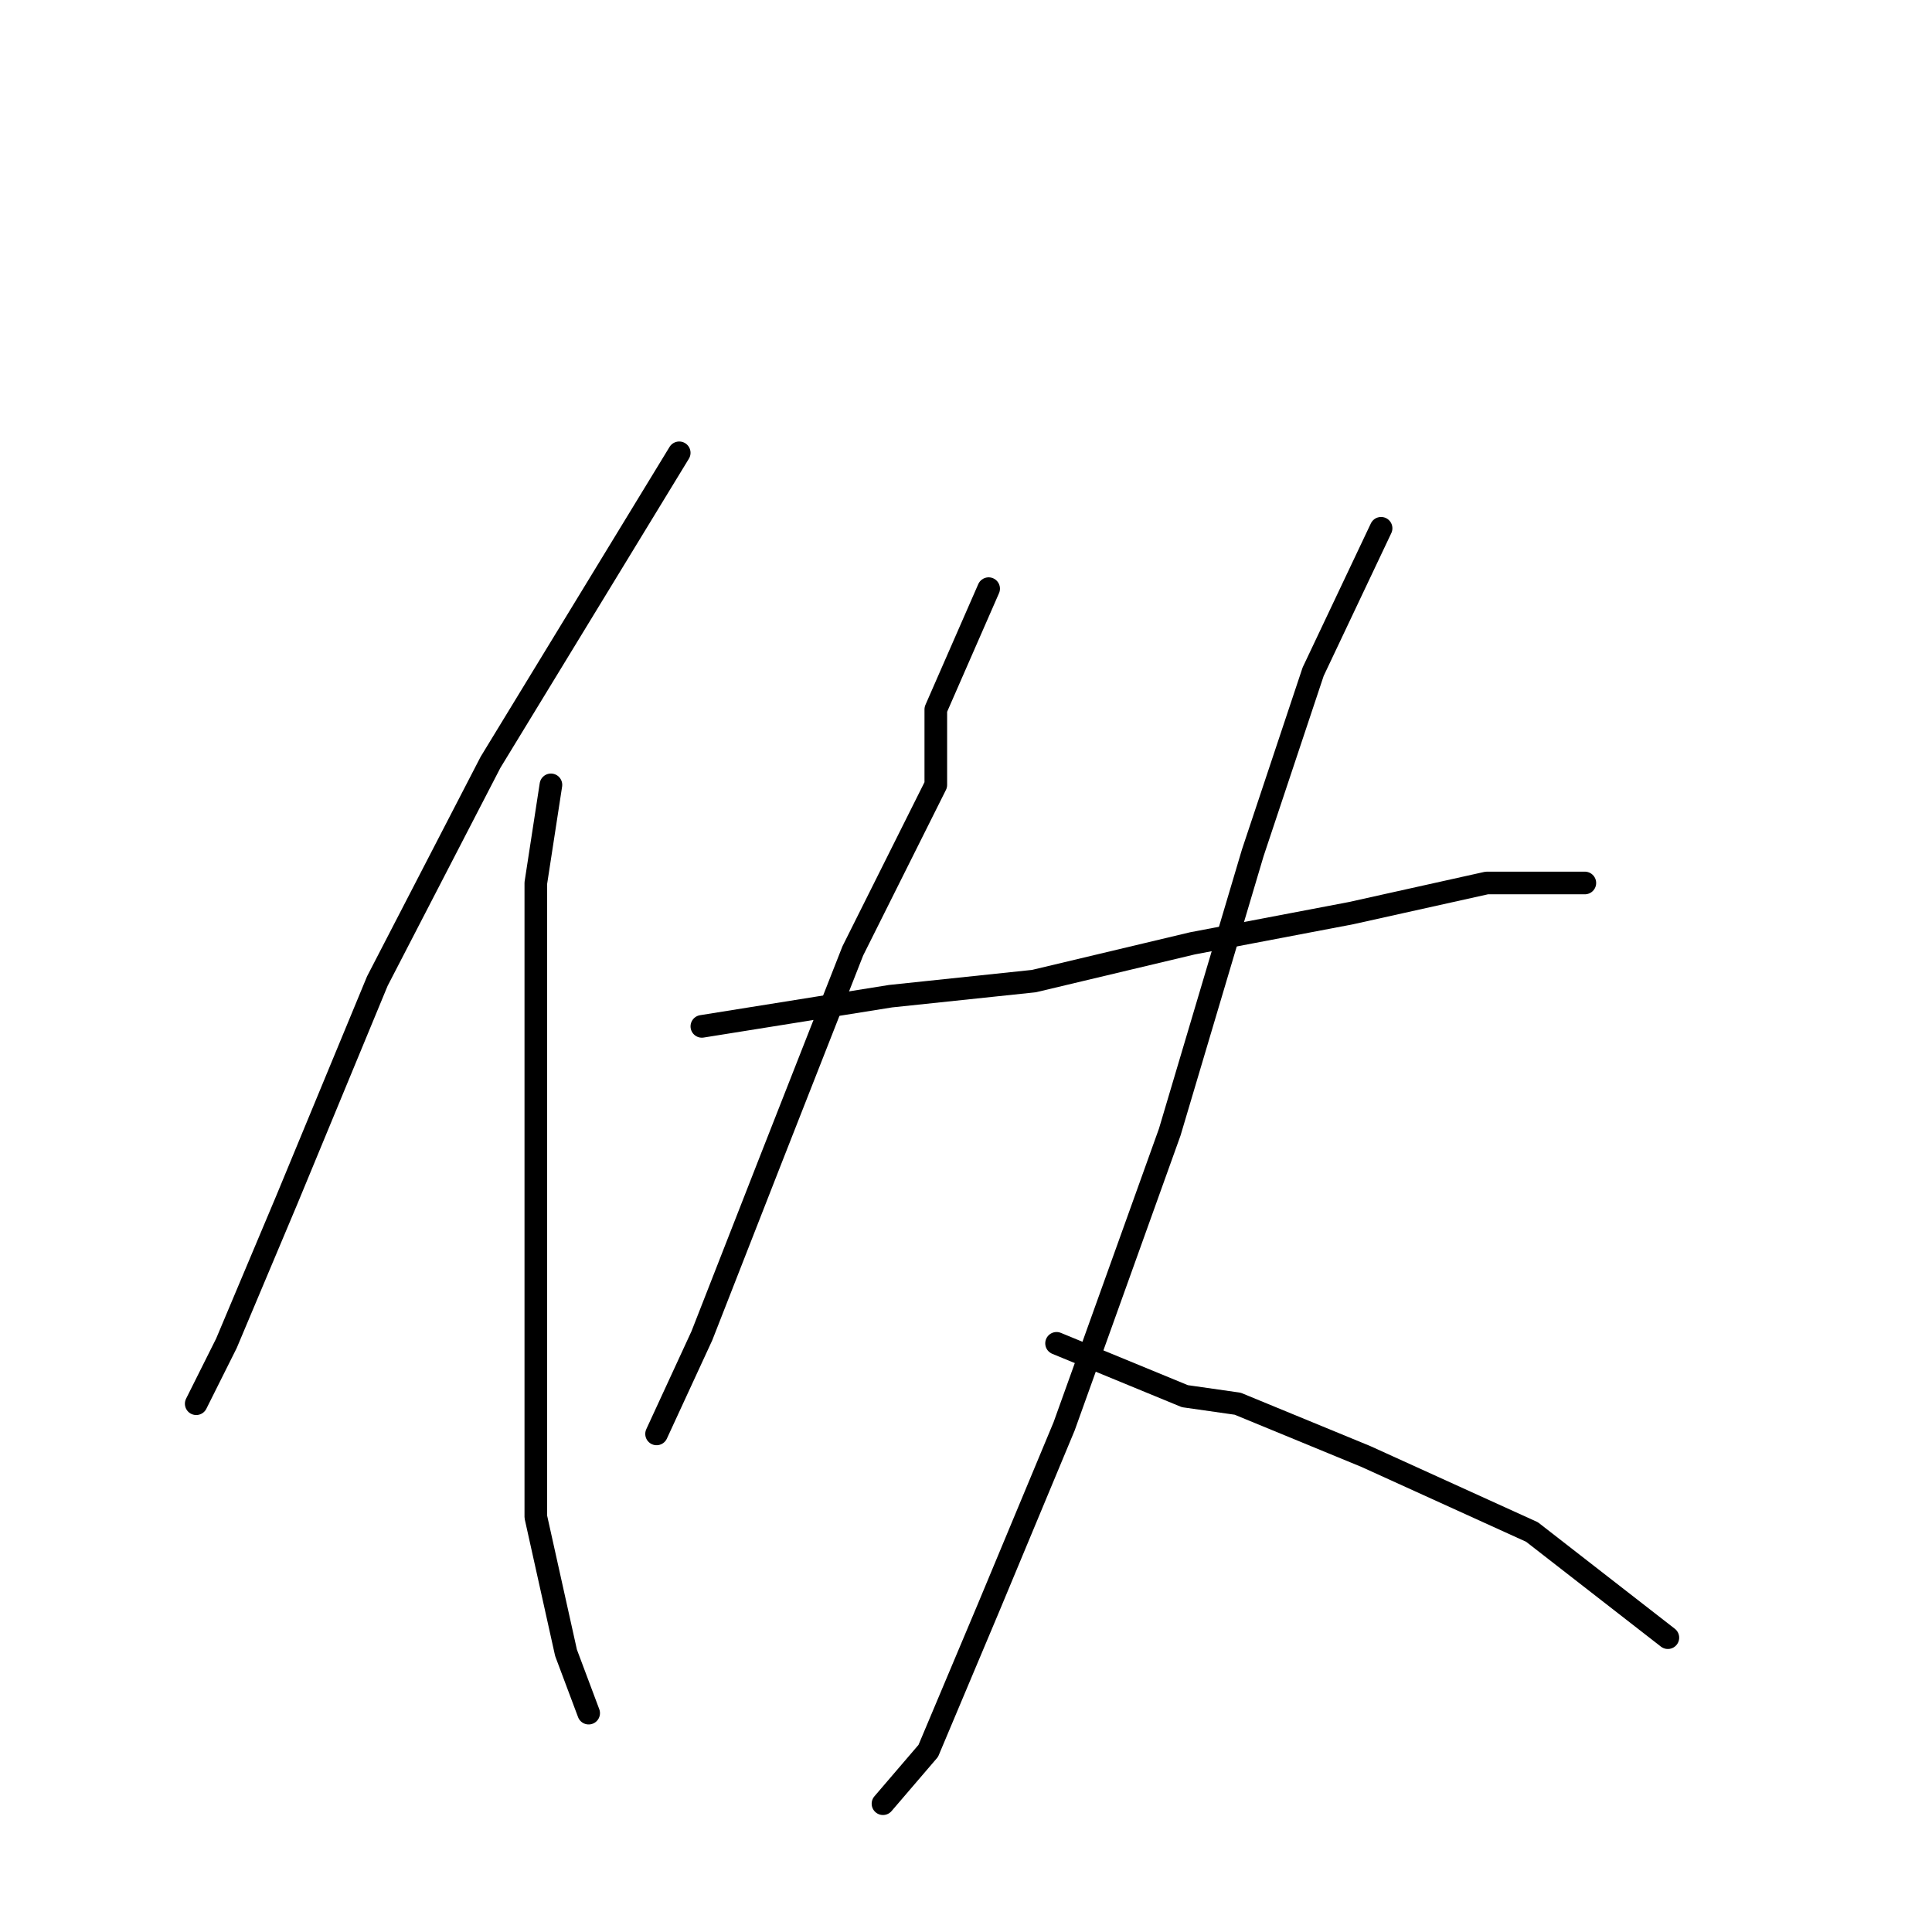 <?xml version="1.0" standalone="no"?>
    <svg width="256" height="256" xmlns="http://www.w3.org/2000/svg" version="1.1">
    <polyline stroke="black" stroke-width="3" stroke-linecap="round" fill="transparent" stroke-linejoin="round" points="90 60 65 101 50 130 38 159 30 178 26 186 26 186 " />
        <polyline stroke="black" stroke-width="3" stroke-linecap="round" fill="transparent" stroke-linejoin="round" points="73 104 71 117 71 126 71 150 71 176 71 201 75 219 78 227 78 227 " />
        <polyline stroke="black" stroke-width="3" stroke-linecap="round" fill="transparent" stroke-linejoin="round" points="131 78 124 94 124 104 113 126 102 154 93 177 87 190 87 190 " />
        <polyline stroke="black" stroke-width="3" stroke-linecap="round" fill="transparent" stroke-linejoin="round" points="93 136 118 132 137 130 158 125 179 121 197 117 207 117 210 117 210 117 " />
        <polyline stroke="black" stroke-width="3" stroke-linecap="round" fill="transparent" stroke-linejoin="round" points="183 70 174 89 166 113 155 150 141 189 131 213 123 232 117 239 117 239 " />
        <polyline stroke="black" stroke-width="3" stroke-linecap="round" fill="transparent" stroke-linejoin="round" points="140 178 157 185 164 186 181 193 203 203 221 217 221 217 " />
        </svg>